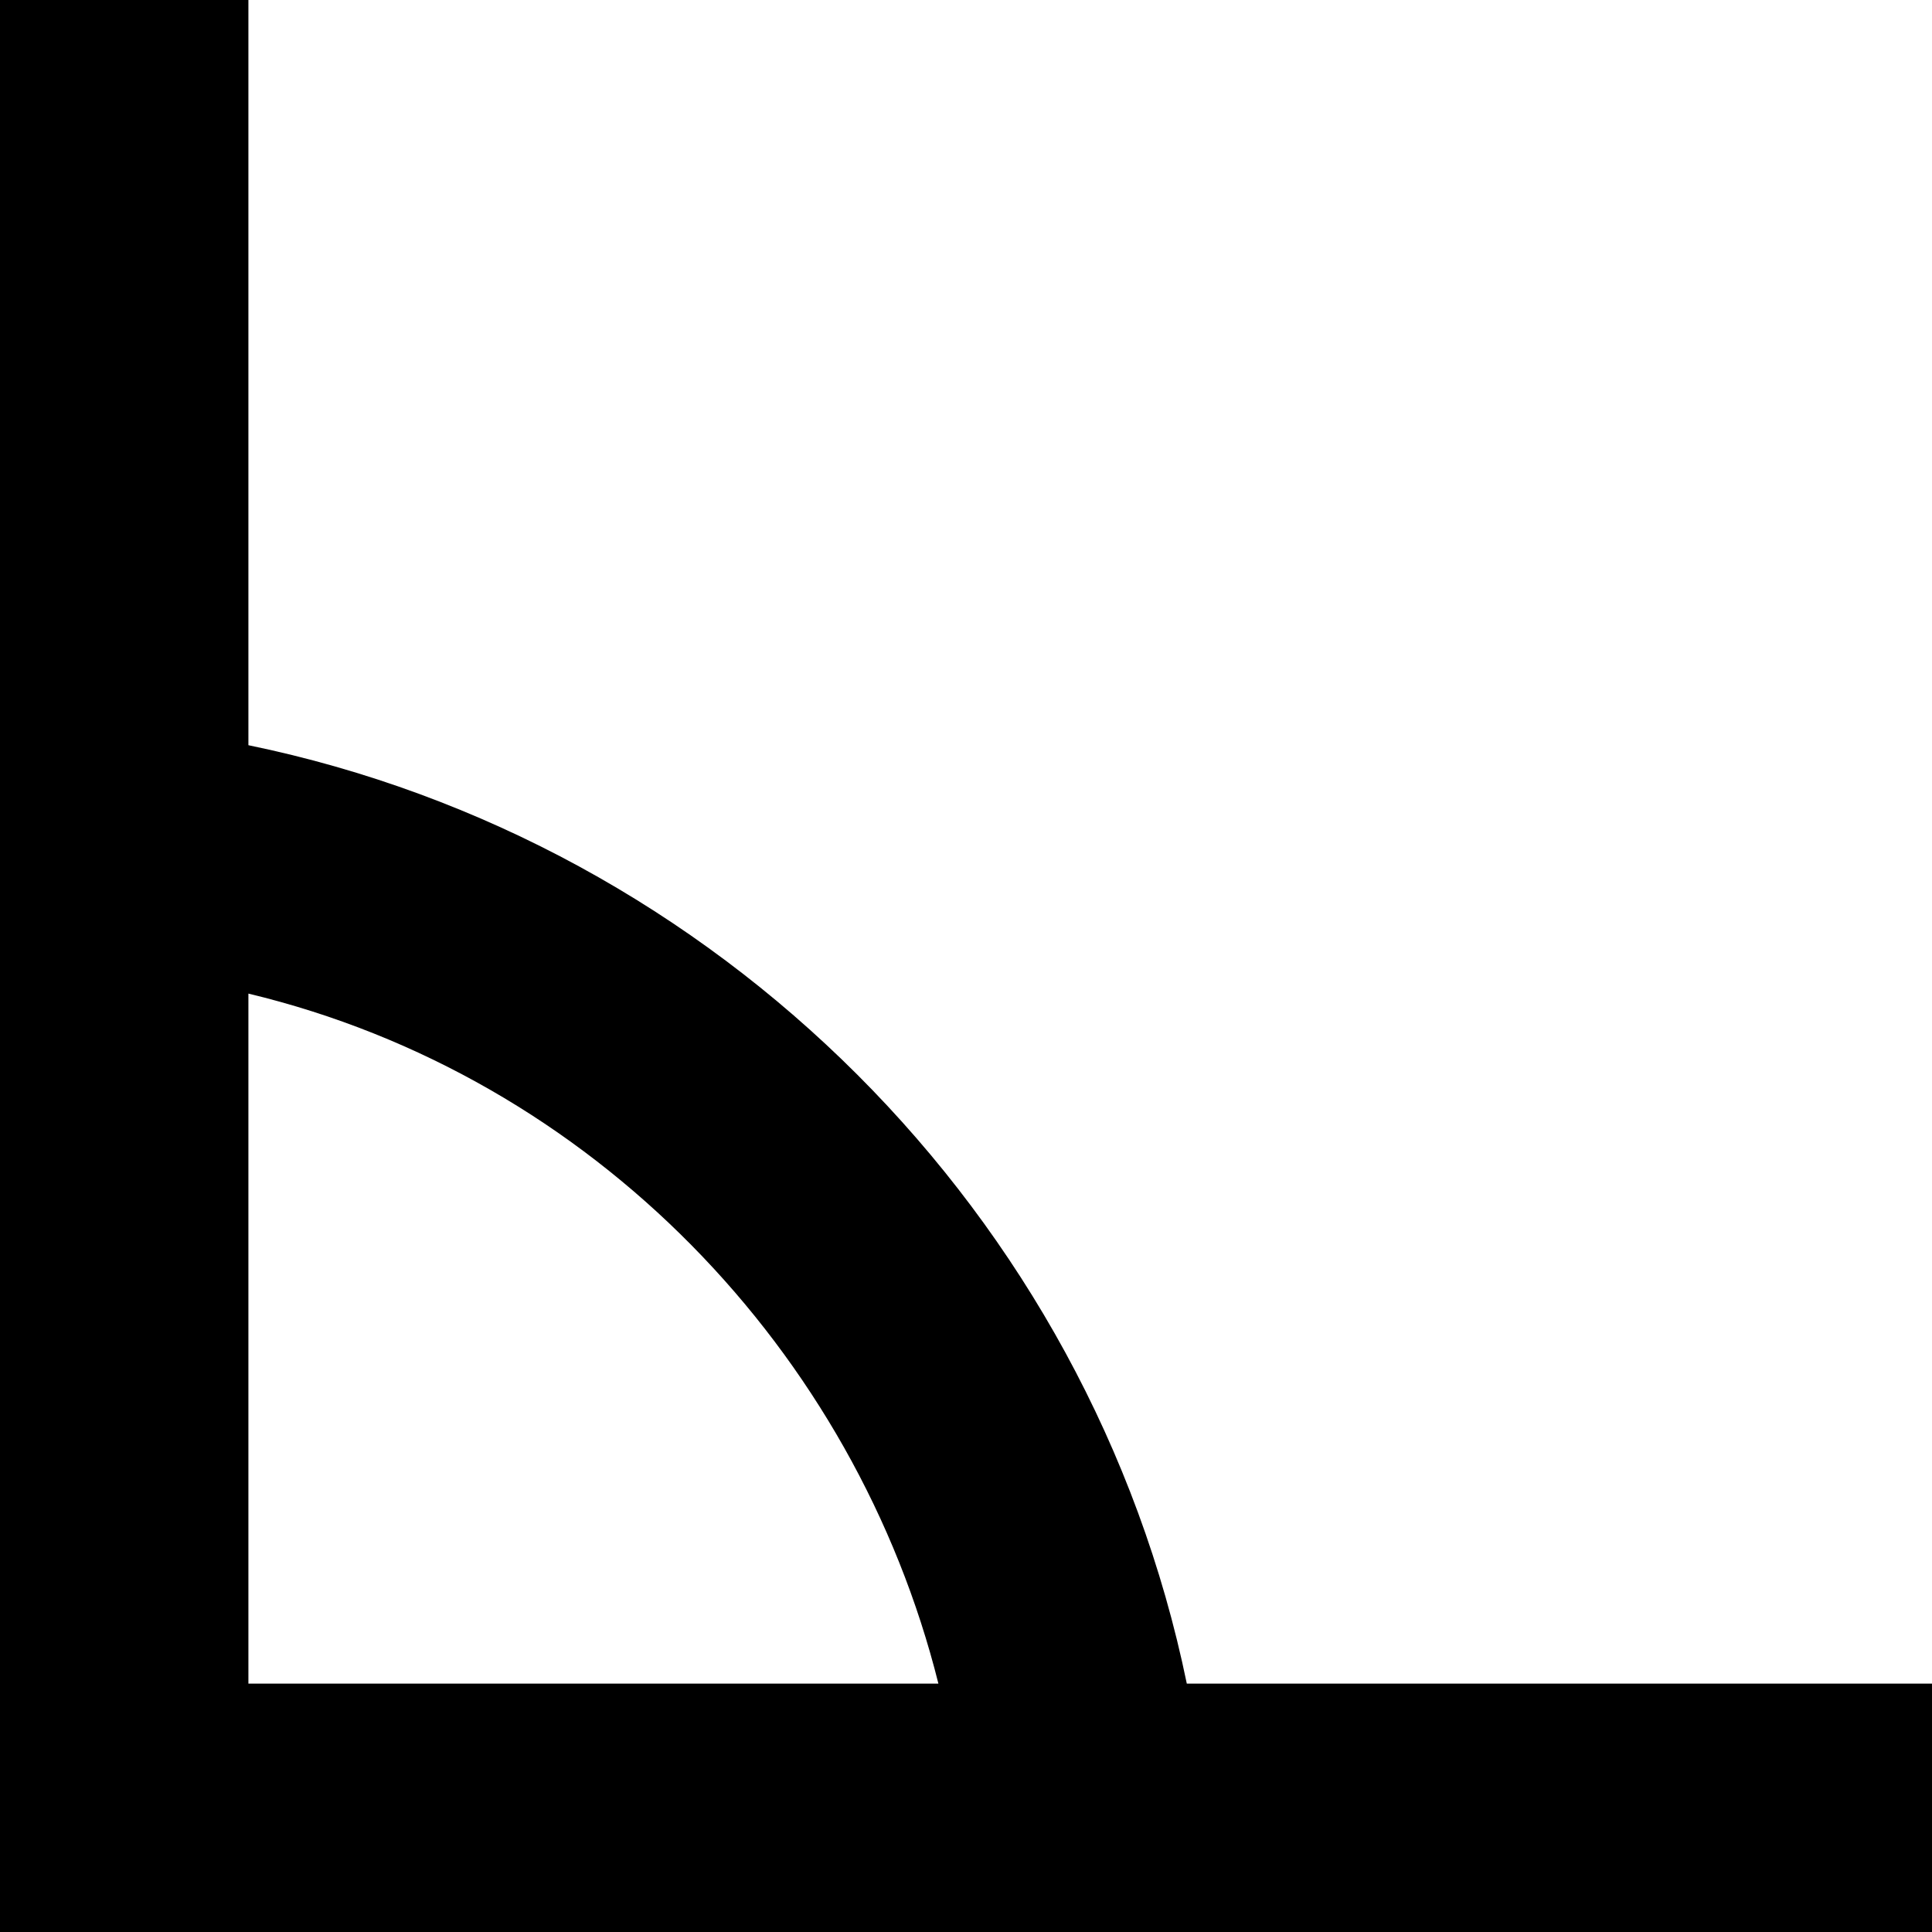<?xml version="1.0" encoding="utf-8"?>
<svg version="1.1" xmlns="http://www.w3.org/2000/svg" xmlns:xlink="http://www.w3.org/1999/xlink"
	 xml:space="preserve"
	 id="icon-angle"
	 x="0px" y="0px"
	 width="14" height="14"
	 viewBox="0 0 14 14">
	<path d="M8.6,12.2C7.9,8.8,5.2,6.1,1.8,5.4V0H0v14h14v-1.8H8.6z M1.8,12.2v-5c2.5,0.6,4.4,2.6,5,5H1.8z"/>
</svg>
